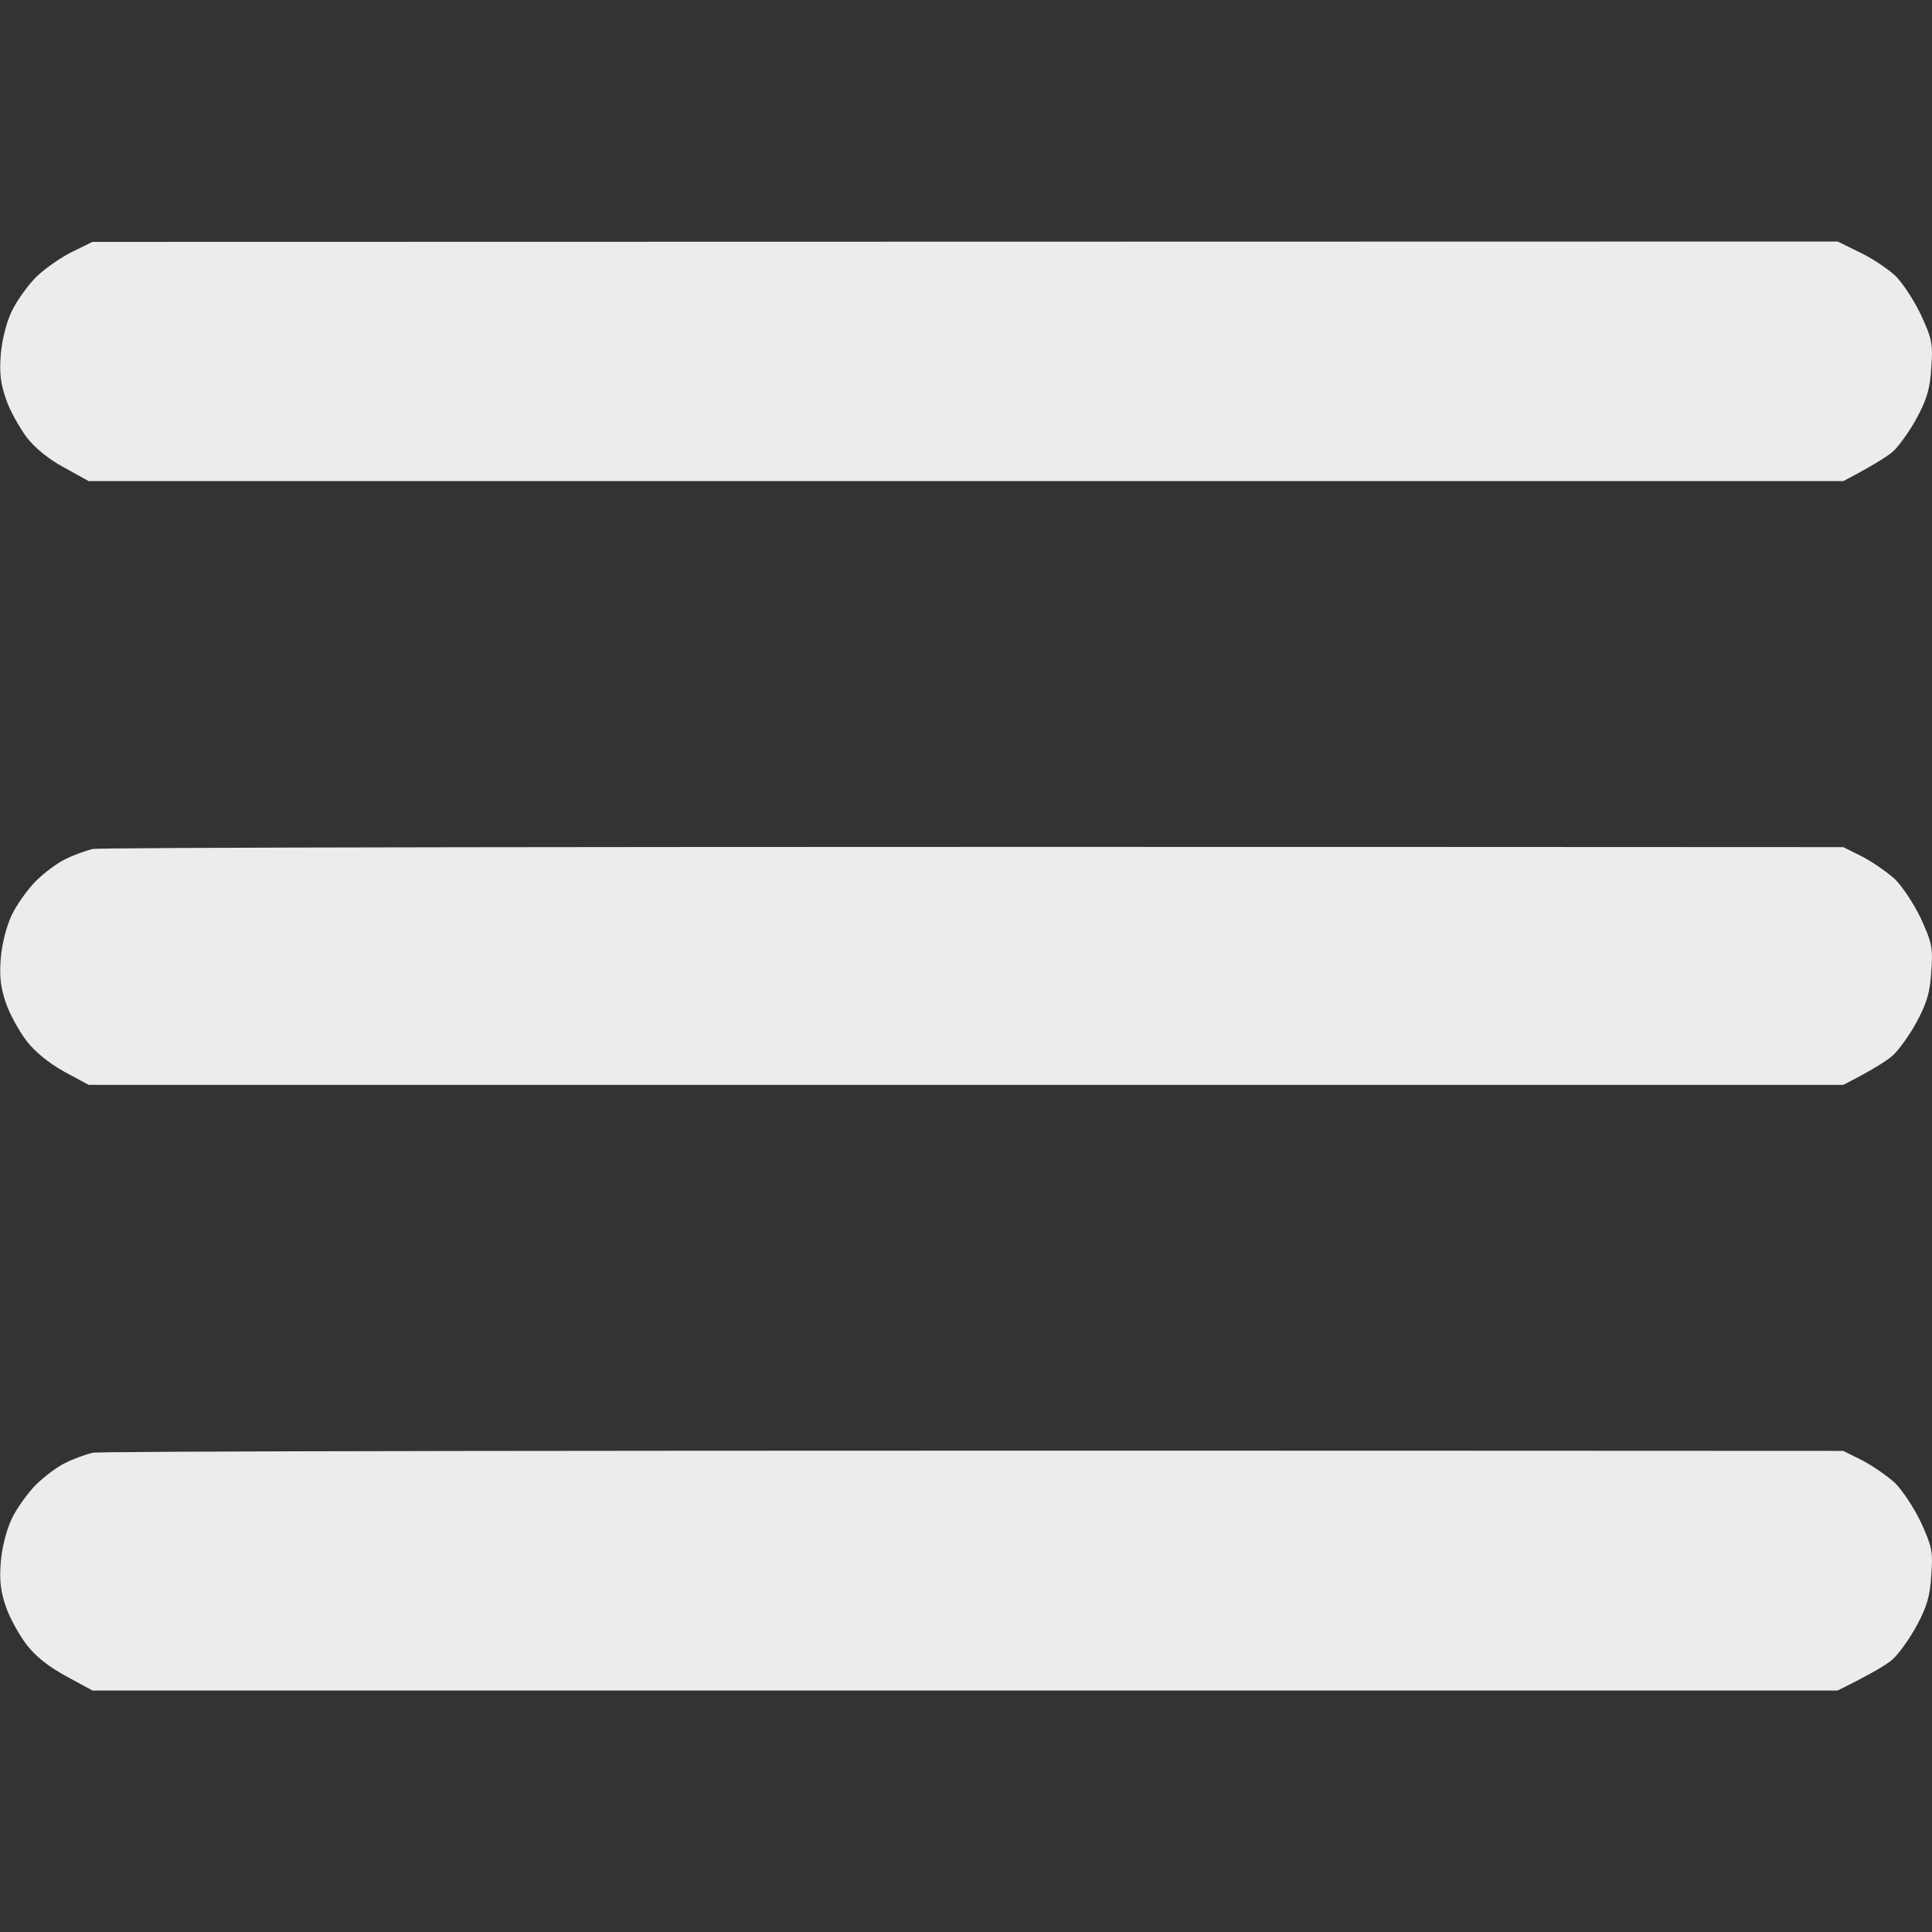 <svg version="1.2" xmlns="http://www.w3.org/2000/svg" viewBox="0 0 512 512" width="512" height="512">
	<rect x="0" y="0" width="512" height="512" fill="#333333" stroke="none"/>
	<title>menu</title>
	<style>
		.s0 { fill: #ececec } 
	</style>
	<path id="Path 0" class="s0" d="m19 66.8c-3 1.5-7.3 4.5-9.5 6.7-2.2 2.2-5.1 6.3-6.4 9-1.4 2.9-2.6 7.7-2.9 11.5-0.4 4.9 0 7.8 1.4 11.8 1 3 3.5 7.4 5.4 10 2.2 2.9 5.9 5.9 10 8.1l6.5 3.6h465c7.8-4.1 11.4-6.4 13-7.7 1.6-1.4 4.5-5.4 6.4-8.9 2.7-5 3.6-7.9 3.9-13.4 0.5-6.3 0.2-7.7-2.7-14-1.8-3.8-4.9-8.6-6.9-10.5-2.1-1.9-6.3-4.7-9.5-6.2l-5.7-2.8-462.5 0.1zm5.5 158.2c-1.6 0.4-4.8 1.5-7 2.6-2.2 1-5.8 3.7-8 5.9-2.2 2.2-5.1 6.3-6.4 9-1.4 3-2.6 7.7-2.9 11.5-0.4 4.9 0 7.9 1.4 11.9 1 2.9 3.5 7.4 5.4 9.9 2.2 2.9 5.9 5.9 10 8.2l6.5 3.5h465c7.8-4 11.4-6.3 13-7.7 1.6-1.4 4.5-5.4 6.4-8.9 2.7-5 3.6-7.9 3.9-13.4 0.5-6.3 0.2-7.6-2.7-14-1.8-3.8-4.9-8.5-6.9-10.5-2.1-1.9-6-4.6-8.7-6l-5-2.5c-357.3-0.2-462.4 0.1-464 0.5zm0 160c-1.6 0.4-4.8 1.5-7 2.6-2.2 1-5.8 3.7-8 5.9-2.2 2.2-5.1 6.3-6.4 9-1.4 3-2.6 7.7-2.9 11.5-0.4 4.9 0 7.9 1.4 11.9 1 2.9 3.5 7.4 5.4 9.9q3.5 4.6 10.5 8.4l7 3.8h462.5c8.9-4.4 12.9-6.8 14.5-8.2 1.6-1.4 4.5-5.4 6.4-8.9 2.7-5 3.6-7.9 3.9-13.4 0.5-6.3 0.2-7.6-2.7-14-1.8-3.8-4.9-8.5-6.9-10.5-2.1-1.9-6-4.6-8.7-6l-5-2.5c-357.3-0.2-462.4 0.1-464 0.5z"/>
</svg>